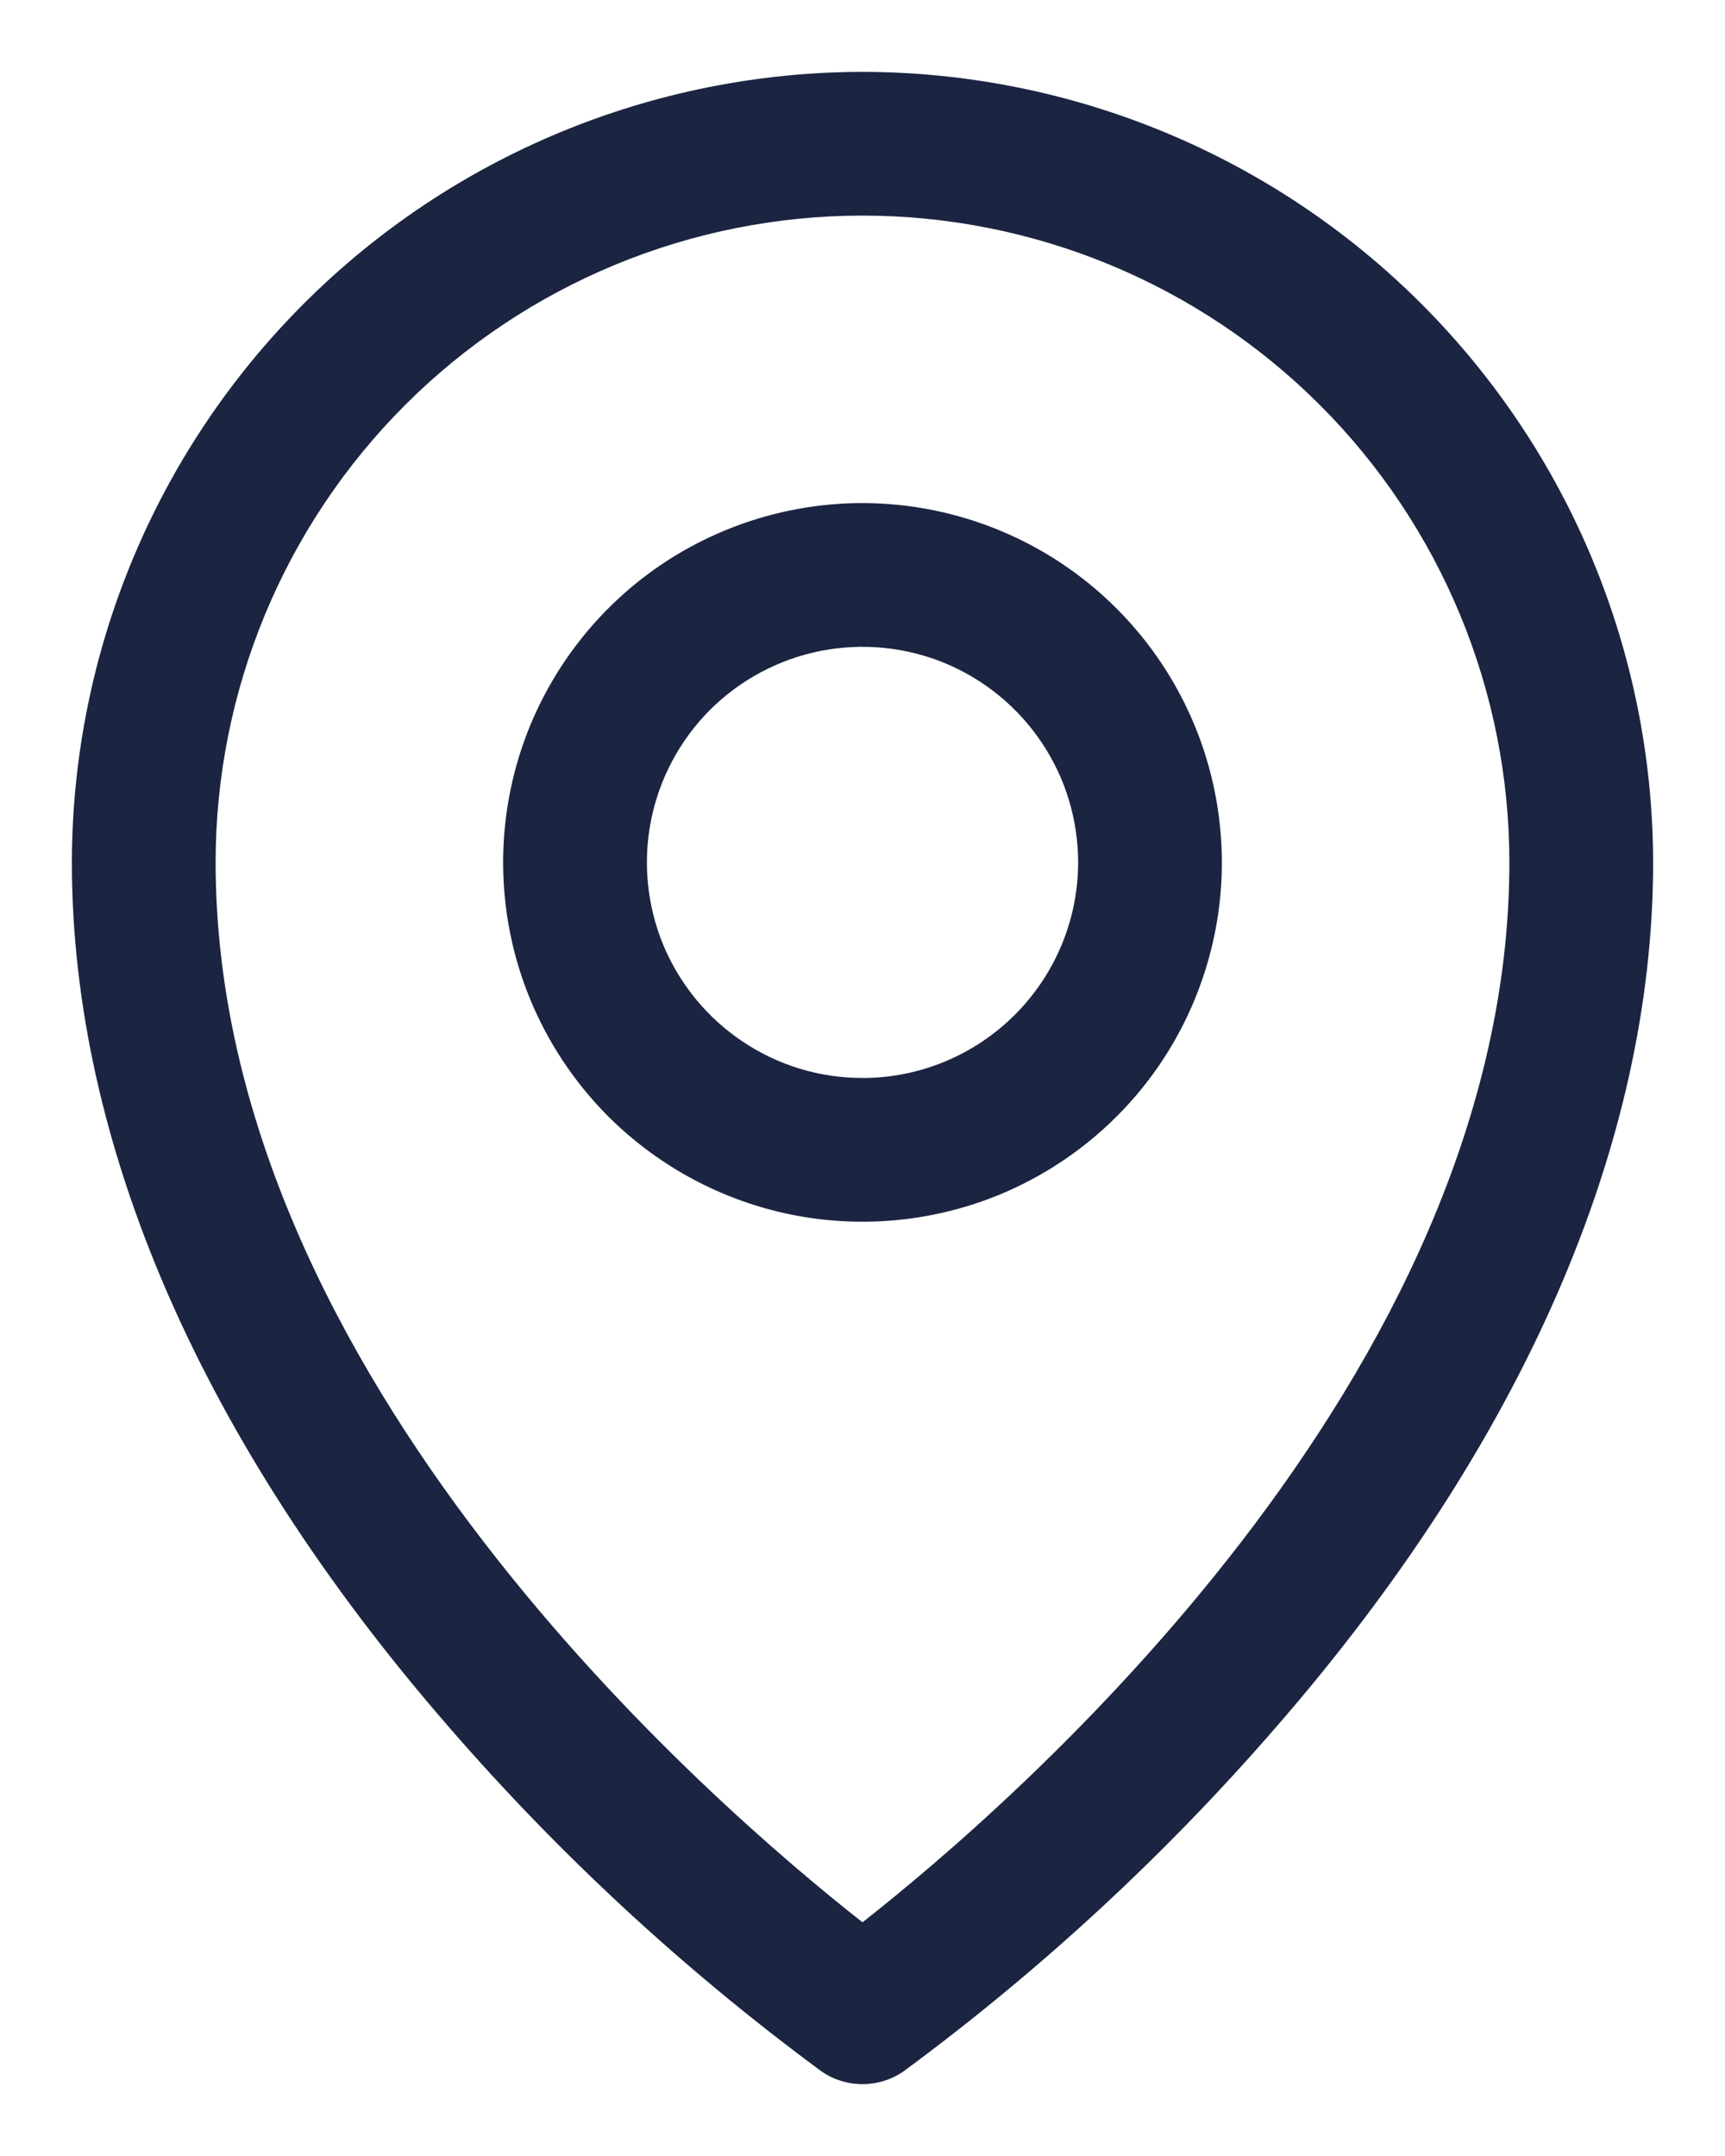<svg width="12" height="15" viewBox="0 0 12 15" fill="none" xmlns="http://www.w3.org/2000/svg">
<path d="M6 3.5C5.506 3.5 5.022 3.647 4.611 3.921C4.2 4.196 3.88 4.586 3.69 5.043C3.501 5.5 3.452 6.003 3.548 6.488C3.644 6.973 3.883 7.418 4.232 7.768C4.582 8.117 5.027 8.355 5.512 8.452C5.997 8.548 6.5 8.499 6.957 8.31C7.414 8.12 7.804 7.8 8.079 7.389C8.353 6.978 8.5 6.494 8.5 6C8.499 5.337 8.236 4.702 7.767 4.233C7.298 3.764 6.663 3.501 6 3.5ZM6 7.5C5.703 7.5 5.413 7.412 5.167 7.247C4.92 7.082 4.728 6.848 4.614 6.574C4.501 6.3 4.471 5.998 4.529 5.707C4.587 5.416 4.73 5.149 4.939 4.939C5.149 4.73 5.416 4.587 5.707 4.529C5.998 4.471 6.3 4.501 6.574 4.614C6.848 4.728 7.082 4.92 7.247 5.167C7.412 5.413 7.5 5.703 7.5 6C7.5 6.398 7.341 6.779 7.06 7.06C6.779 7.341 6.398 7.5 6 7.5ZM6 0.5C4.542 0.502 3.144 1.082 2.113 2.113C1.082 3.144 0.502 4.542 0.5 6C0.5 7.962 1.407 10.042 3.123 12.016C3.895 12.907 4.764 13.71 5.713 14.41C5.797 14.469 5.897 14.5 6 14.5C6.103 14.5 6.203 14.469 6.287 14.41C7.236 13.71 8.105 12.907 8.877 12.016C10.593 10.042 11.5 7.962 11.5 6C11.498 4.542 10.918 3.144 9.887 2.113C8.856 1.082 7.458 0.502 6 0.5ZM6 13.374C4.967 12.563 1.5 9.577 1.5 6C1.5 4.807 1.974 3.662 2.818 2.818C3.662 1.974 4.807 1.5 6 1.5C7.193 1.5 8.338 1.974 9.182 2.818C10.026 3.662 10.5 4.807 10.5 6C10.5 9.577 7.033 12.563 6 13.374Z" fill="#1B2541"/>
</svg>
